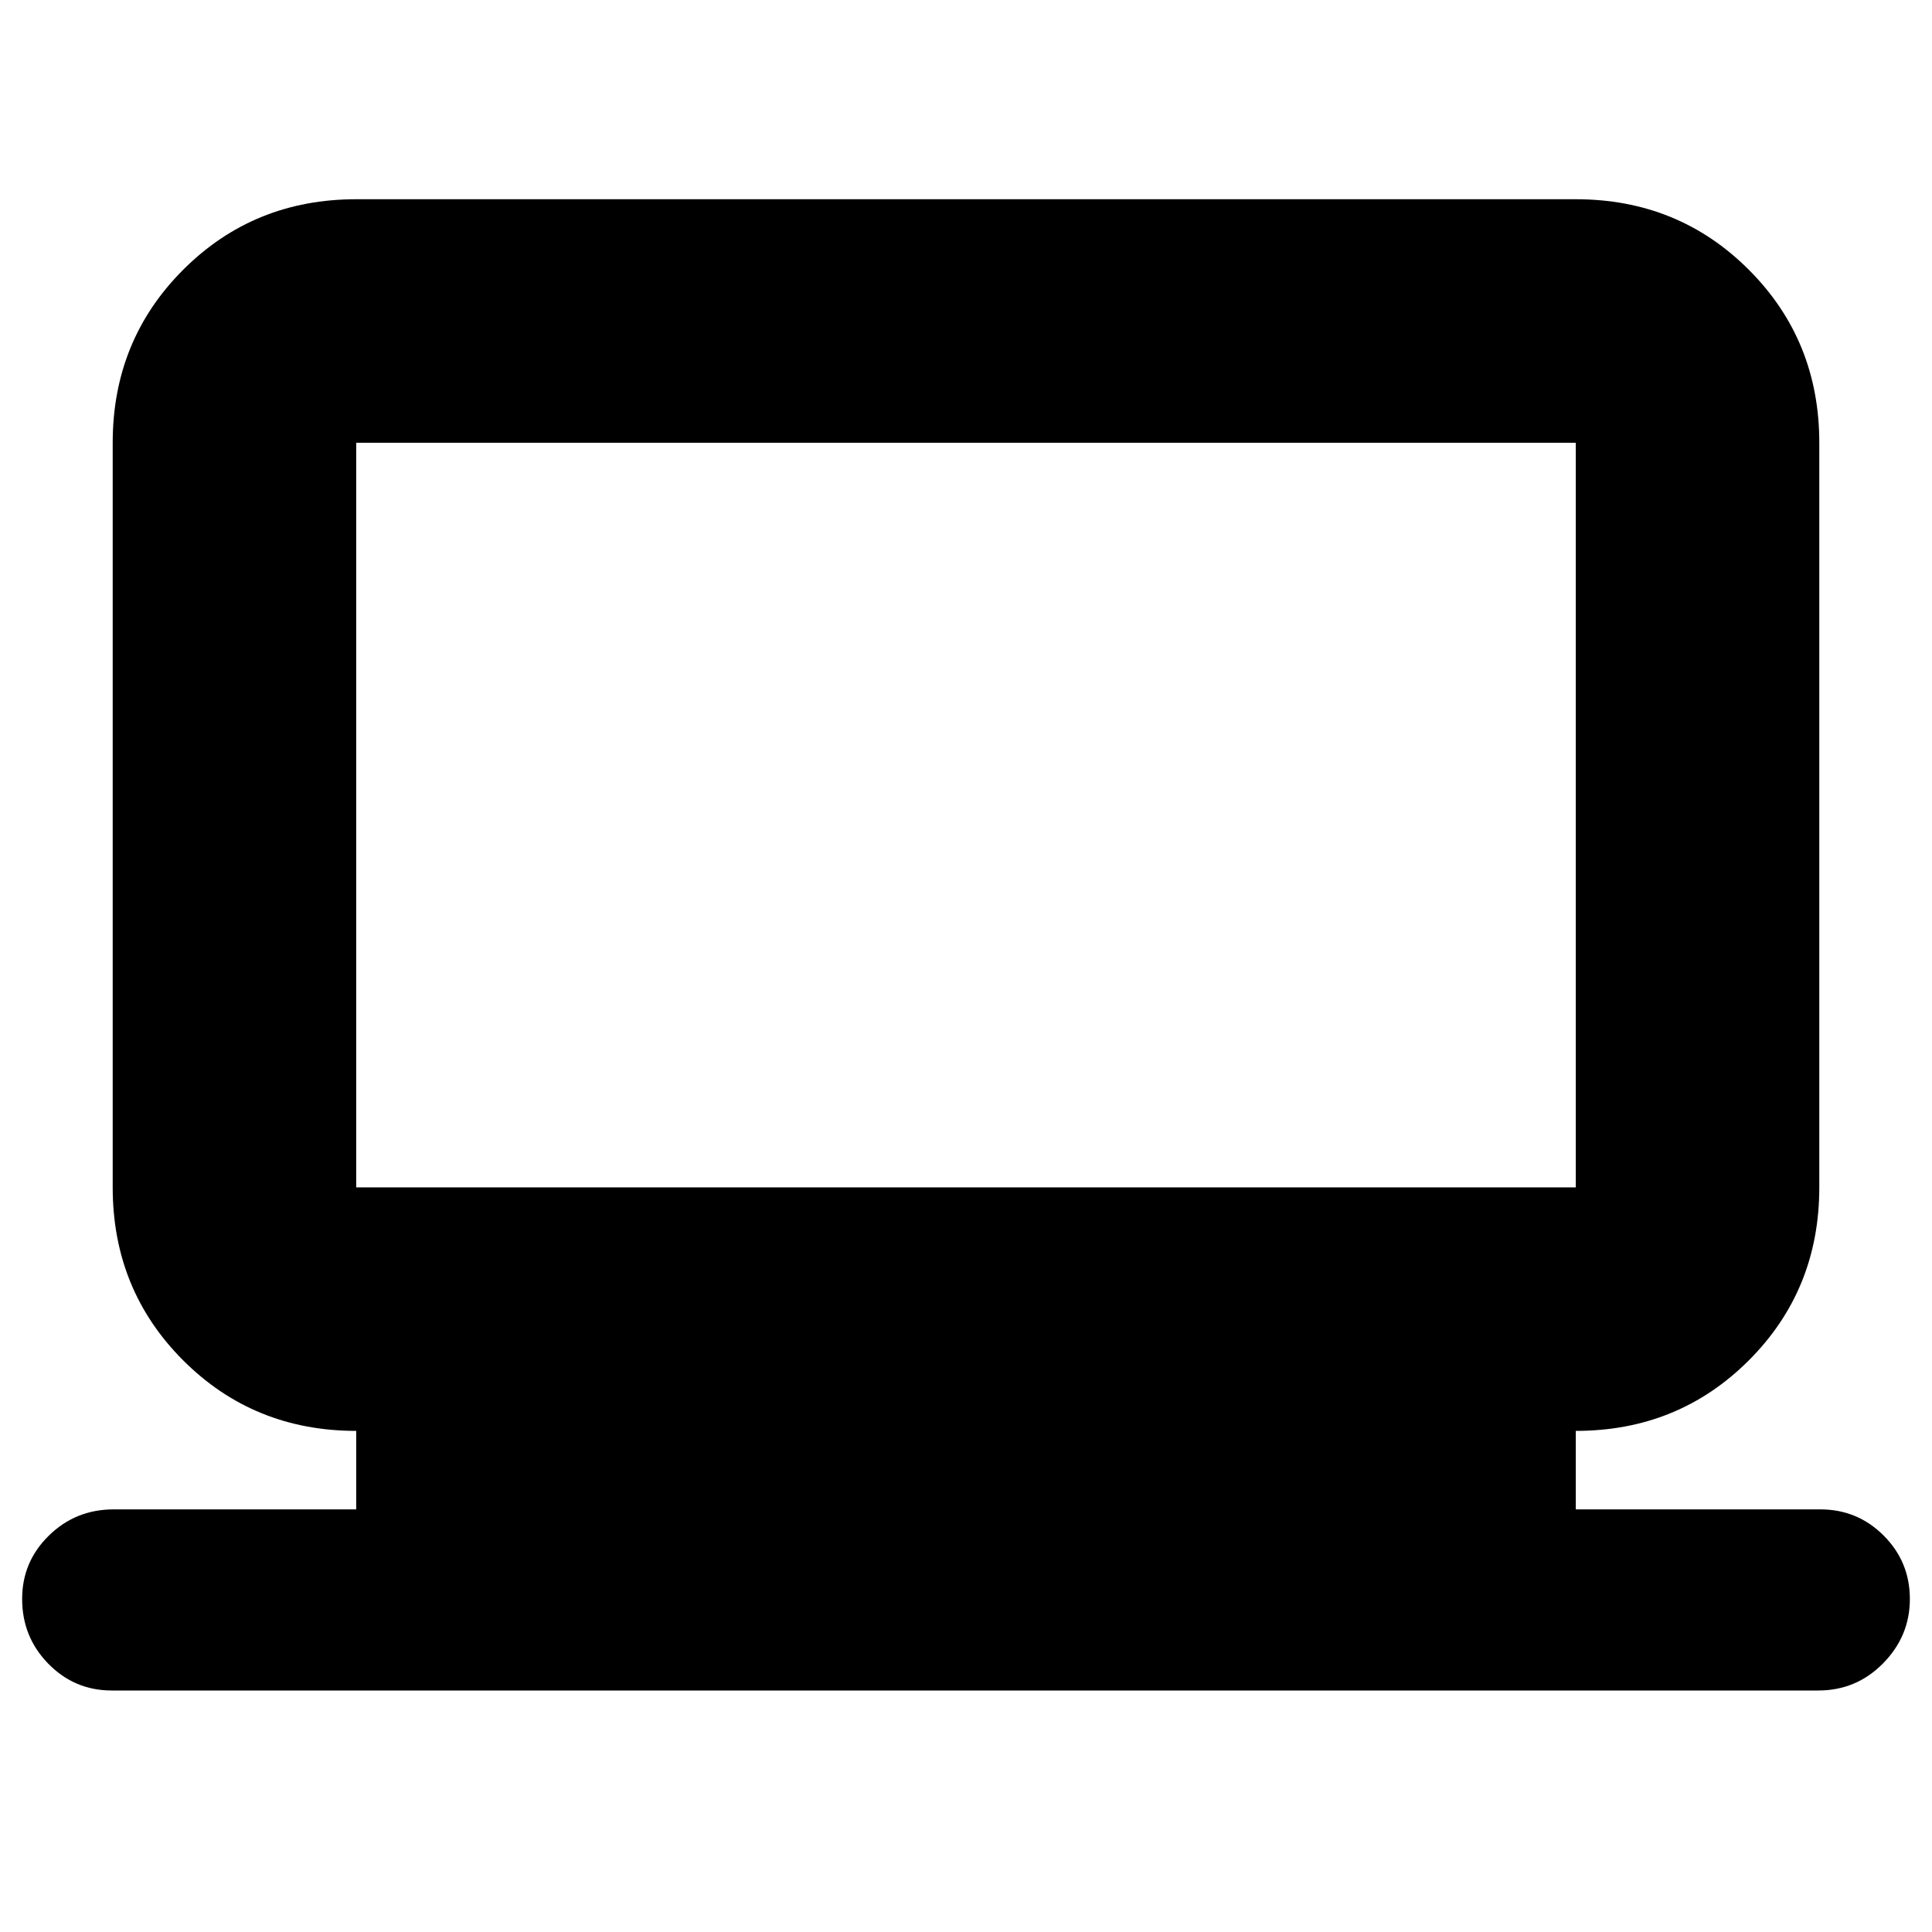 <svg xmlns="http://www.w3.org/2000/svg" height="24" viewBox="0 -960 960 960" width="24"><path d="M55.5-120q-18.47 0-31.49-13.3Q11-146.6 11-165.5q0-18.48 13.3-31.49Q37.6-210 56.5-210H177v-39q-50.94 0-85.97-35.03T56-370v-370q0-50.94 35.03-85.97T177-861h606q50.94 0 85.97 35.03T904-740v370q0 50.94-35.03 85.97T783-249v39h121.5q18.47 0 31.49 13.02Q949-183.96 949-165.48t-13.3 31.98Q922.4-120 903.5-120h-848ZM177-370h606v-370H177v370Zm0 0v-370 370Z"/></svg>